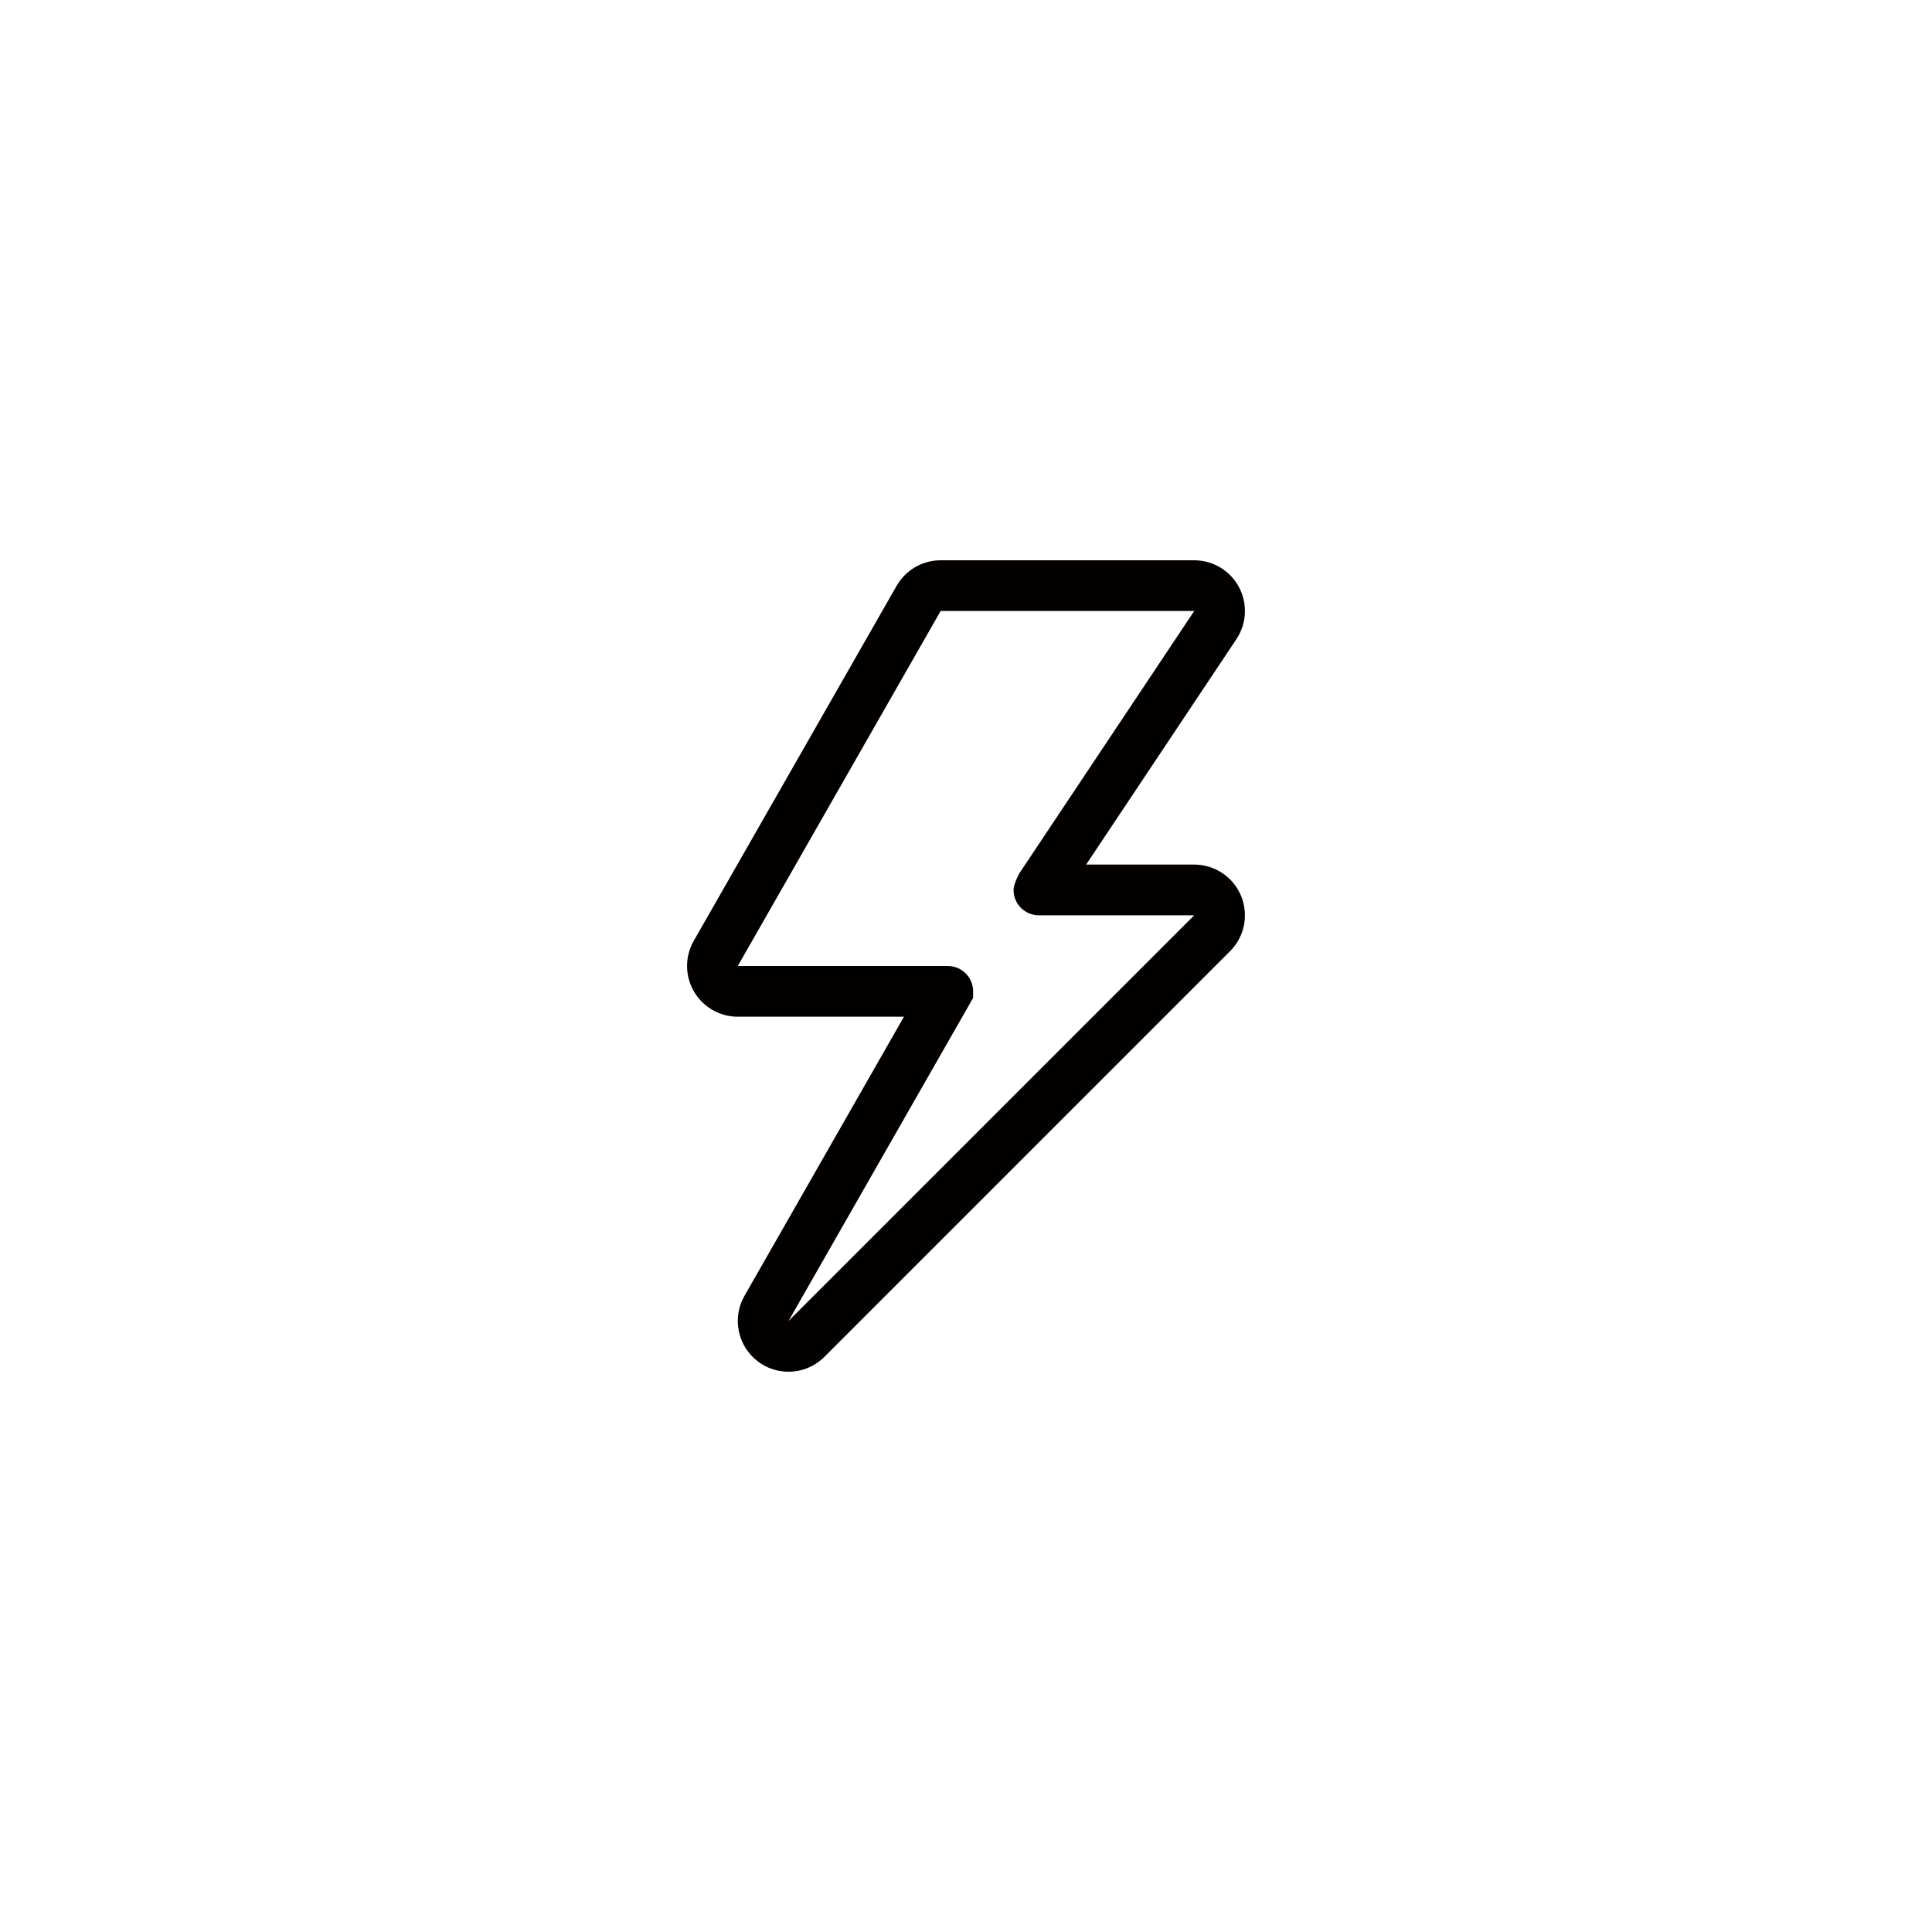 <?xml version="1.0" encoding="UTF-8" standalone="no"?>
<svg
   xmlns:dc="http://purl.org/dc/elements/1.1/"
   xmlns:cc="http://creativecommons.org/ns#"
   xmlns:rdf="http://www.w3.org/1999/02/22-rdf-syntax-ns#"
   xmlns:svg="http://www.w3.org/2000/svg"
   xmlns="http://www.w3.org/2000/svg"
   xmlns:sodipodi="http://sodipodi.sourceforge.net/DTD/sodipodi-0.dtd"
   xmlns:inkscape="http://www.inkscape.org/namespaces/inkscape"
   enable-background="new 0 0 128 128"
   height="128px"
   id="Layer_1"
   version="1.1"
   viewBox="0 0 128 128"
   width="128px"
   xml:space="preserve"
   inkscape:version="0.91 r13725"
   sodipodi:docname="Icon_Performance.svg"><defs
     id="defs7" /><sodipodi:namedview
     pagecolor="#ffffff"
     bordercolor="#666666"
     borderopacity="1"
     objecttolerance="10"
     gridtolerance="10"
     guidetolerance="10"
     inkscape:pageopacity="0"
     inkscape:pageshadow="2"
     inkscape:window-width="1366"
     inkscape:window-height="741"
     id="namedview5"
     showgrid="false"
     inkscape:zoom="1.84375"
     inkscape:cx="6.4184127"
     inkscape:cy="22.725708"
     inkscape:window-x="0"
     inkscape:window-y="27"
     inkscape:window-maximized="1"
     inkscape:current-layer="Layer_1" /><path
     d="m 79.12,57.28 -7.161,0 9.957,-14.936 c 0.688,-1.03 0.751,-2.356 0.167,-3.449 C 81.498,37.803 80.359,37.12 79.12,37.12 l -16.8,0 c -1.206,0 -2.32,0.646 -2.917,1.693 l -13.44,23.52 c -0.594,1.04 -0.591,2.317 0.011,3.353 0.6,1.037 1.708,1.674 2.906,1.674 l 11.01,0 -10.567,18.493 c -0.835,1.46 -0.459,3.314 0.878,4.338 0.605,0.463 1.324,0.689 2.038,0.689 0.866,0 1.726,-0.331 2.377,-0.984 l 26.88,-26.88 c 0.961,-0.961 1.249,-2.405 0.728,-3.662 C 81.704,58.1 80.479,57.28 79.12,57.28 Z m -26.88,30.24 12.232,-21.407 c 0,0 0,-0.312 0,-0.433 0,-0.929 -0.751,-1.68 -1.68,-1.68 l -13.912,0 13.44,-23.52 16.8,0 -11.584,17.378 c 0,0 -0.386,0.696 -0.386,1.103 0,0.929 0.751,1.68 1.68,1.68 l 10.29,0 -26.88,26.88 z"
     id="path3"
     style="fill:#030000;fill-opacity:1"
     inkscape:connector-curvature="0" /></svg>
